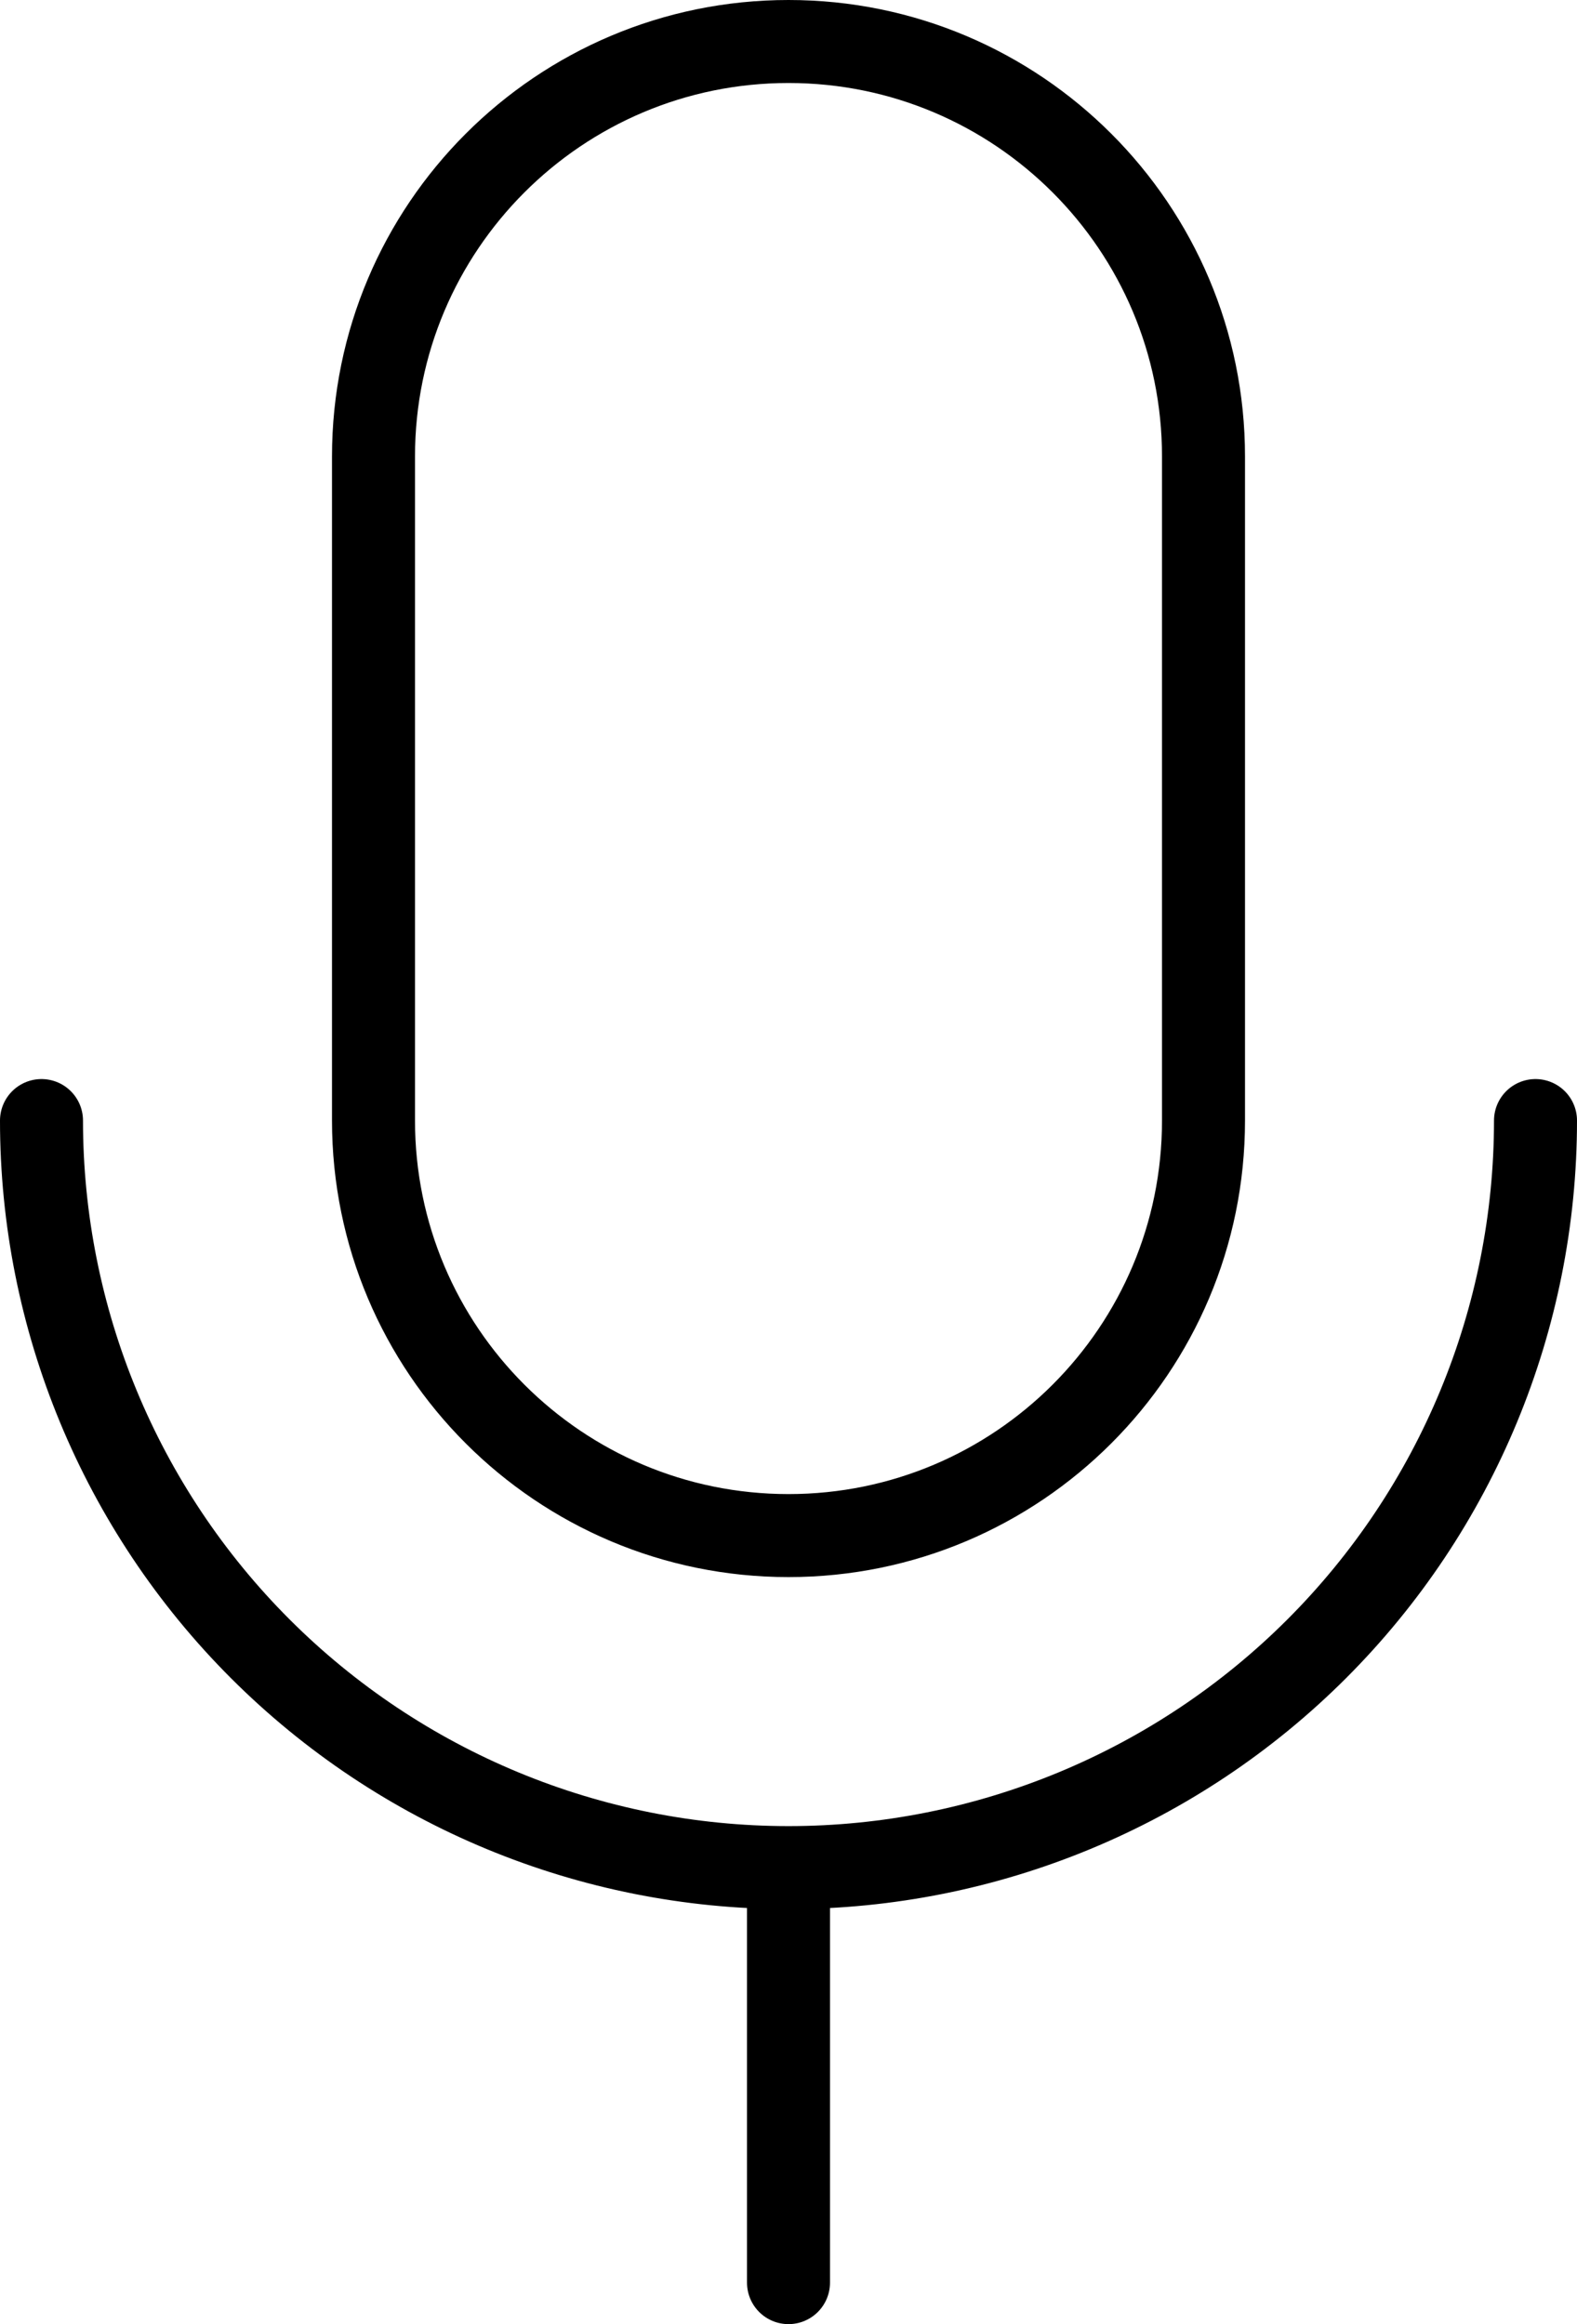 <svg width="19" height="28" viewBox="0 0 19 28" fill="none" xmlns="http://www.w3.org/2000/svg">
<path d="M9.5 22.5V27.5M9.5 22.5C11.887 22.5 14.176 21.552 15.864 19.864C17.552 18.176 18.5 15.887 18.5 13.5M9.5 22.5C7.113 22.5 4.824 21.552 3.136 19.864C1.448 18.176 0.5 15.887 0.5 13.5M9.5 0.5C12.261 0.5 14.5 2.739 14.5 5.5V13.5C14.5 16.261 12.261 18.5 9.5 18.5C6.739 18.5 4.5 16.261 4.5 13.5V5.5C4.5 2.739 6.739 0.5 9.5 0.5Z" stroke="black" stroke-linecap="round" stroke-linejoin="round"/>
</svg>
